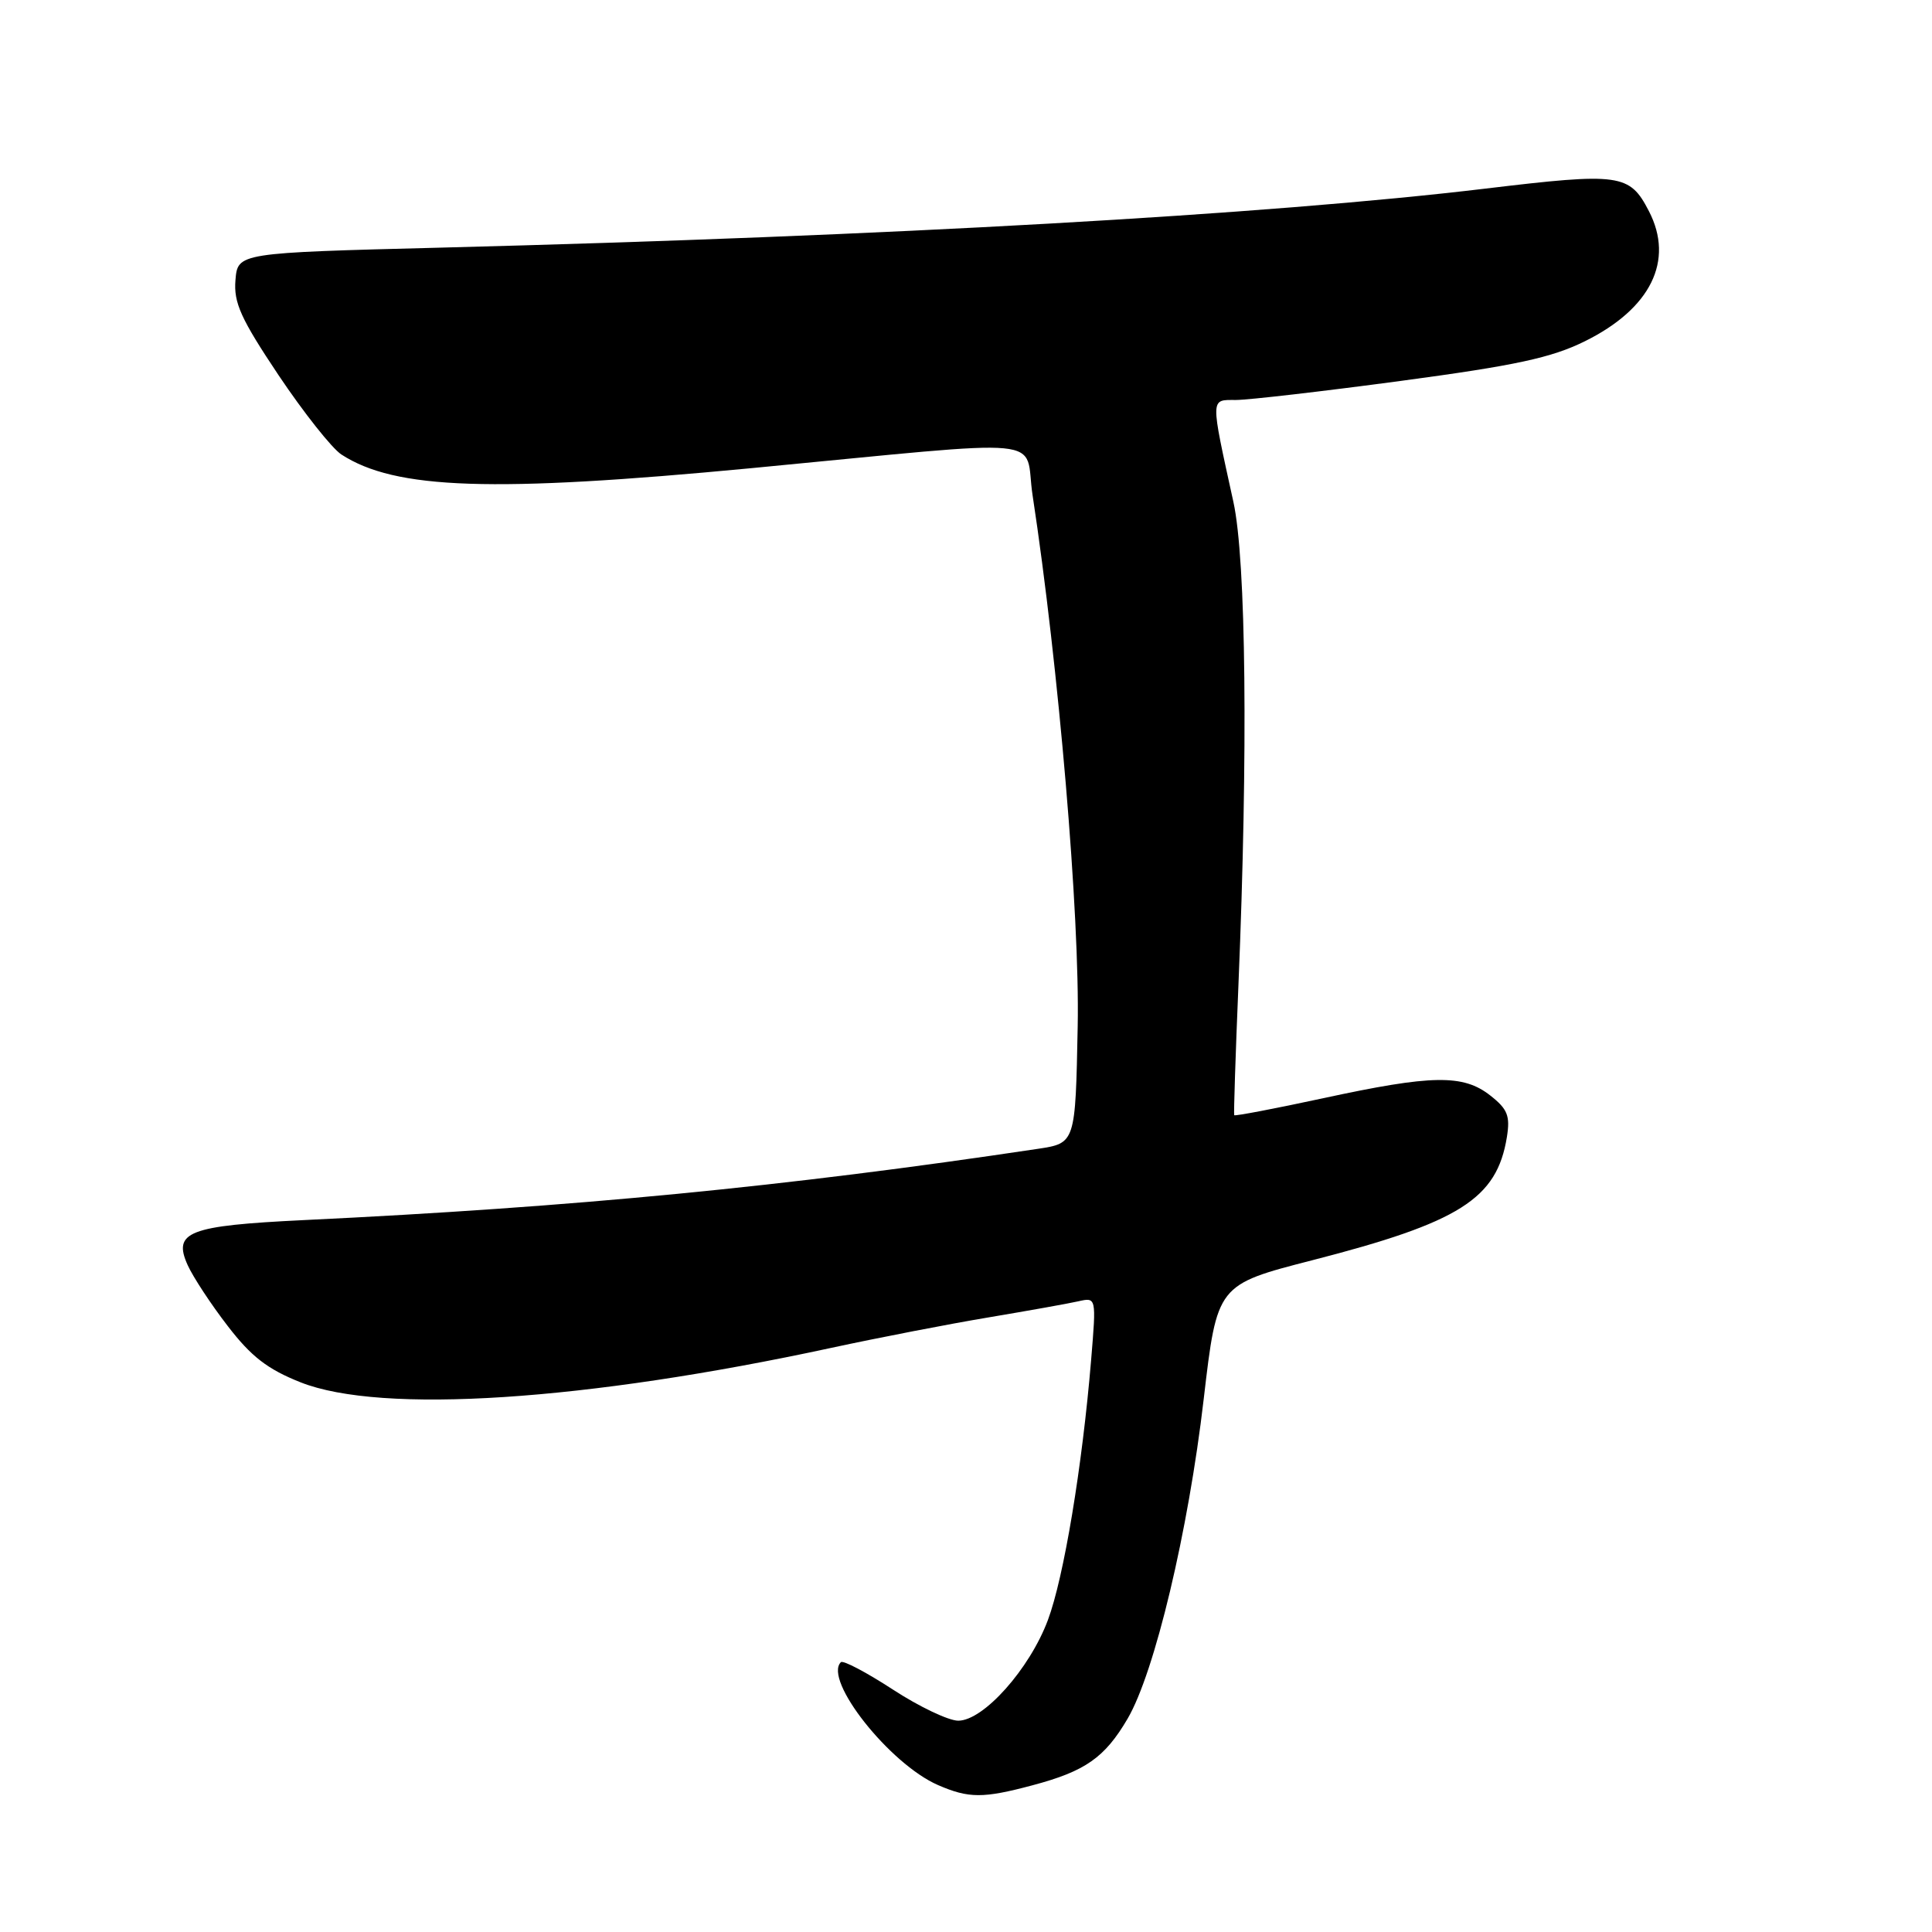 <?xml version="1.0" encoding="UTF-8" standalone="no"?>
<!DOCTYPE svg PUBLIC "-//W3C//DTD SVG 1.1//EN" "http://www.w3.org/Graphics/SVG/1.1/DTD/svg11.dtd" >
<svg xmlns="http://www.w3.org/2000/svg" xmlns:xlink="http://www.w3.org/1999/xlink" version="1.1" viewBox="0 0 256 256">
 <g >
 <path fill="currentColor"
d=" M 136.81 236.56 C 143.81 234.70 146.39 232.89 149.41 227.74 C 153.00 221.62 157.46 202.91 159.50 185.36 C 161.27 170.23 161.27 170.23 173.88 166.99 C 193.42 161.97 198.34 158.86 199.67 150.67 C 200.12 147.86 199.77 146.96 197.47 145.16 C 193.88 142.33 189.75 142.40 175.33 145.52 C 168.93 146.90 163.63 147.91 163.54 147.77 C 163.46 147.62 163.71 139.85 164.10 130.50 C 165.38 99.72 165.12 74.19 163.43 66.50 C 160.36 52.49 160.35 53.00 163.75 53.00 C 165.41 53.00 175.26 51.86 185.63 50.47 C 200.83 48.43 205.57 47.41 210.00 45.22 C 218.74 40.90 221.88 34.53 218.49 27.98 C 215.93 23.02 214.68 22.85 196.84 24.99 C 167.98 28.45 117.66 31.29 58.50 32.81 C 31.50 33.50 31.50 33.50 31.20 37.11 C 30.95 40.11 31.90 42.22 36.92 49.73 C 40.24 54.68 43.98 59.40 45.23 60.22 C 52.38 64.87 65.22 65.30 99.50 62.04 C 140.27 58.15 135.62 57.71 136.82 65.61 C 140.28 88.29 143.09 121.31 142.80 135.99 C 142.50 151.48 142.50 151.48 137.50 152.23 C 103.99 157.25 76.17 159.95 40.23 161.67 C 24.96 162.41 22.87 163.22 24.87 167.64 C 25.58 169.21 27.97 172.85 30.18 175.71 C 33.29 179.76 35.45 181.43 39.84 183.17 C 50.54 187.40 77.53 185.65 110.19 178.59 C 116.41 177.25 125.78 175.43 131.00 174.56 C 136.22 173.68 141.57 172.73 142.88 172.43 C 145.27 171.89 145.27 171.89 144.58 180.20 C 143.40 194.37 140.97 209.00 138.85 214.67 C 136.43 221.15 130.32 228.00 126.97 228.00 C 125.69 228.00 121.78 226.14 118.29 223.86 C 114.80 221.59 111.71 219.96 111.42 220.25 C 109.07 222.59 117.88 233.74 124.29 236.53 C 128.37 238.30 130.26 238.31 136.81 236.56 Z "/>
</g>
</svg>
